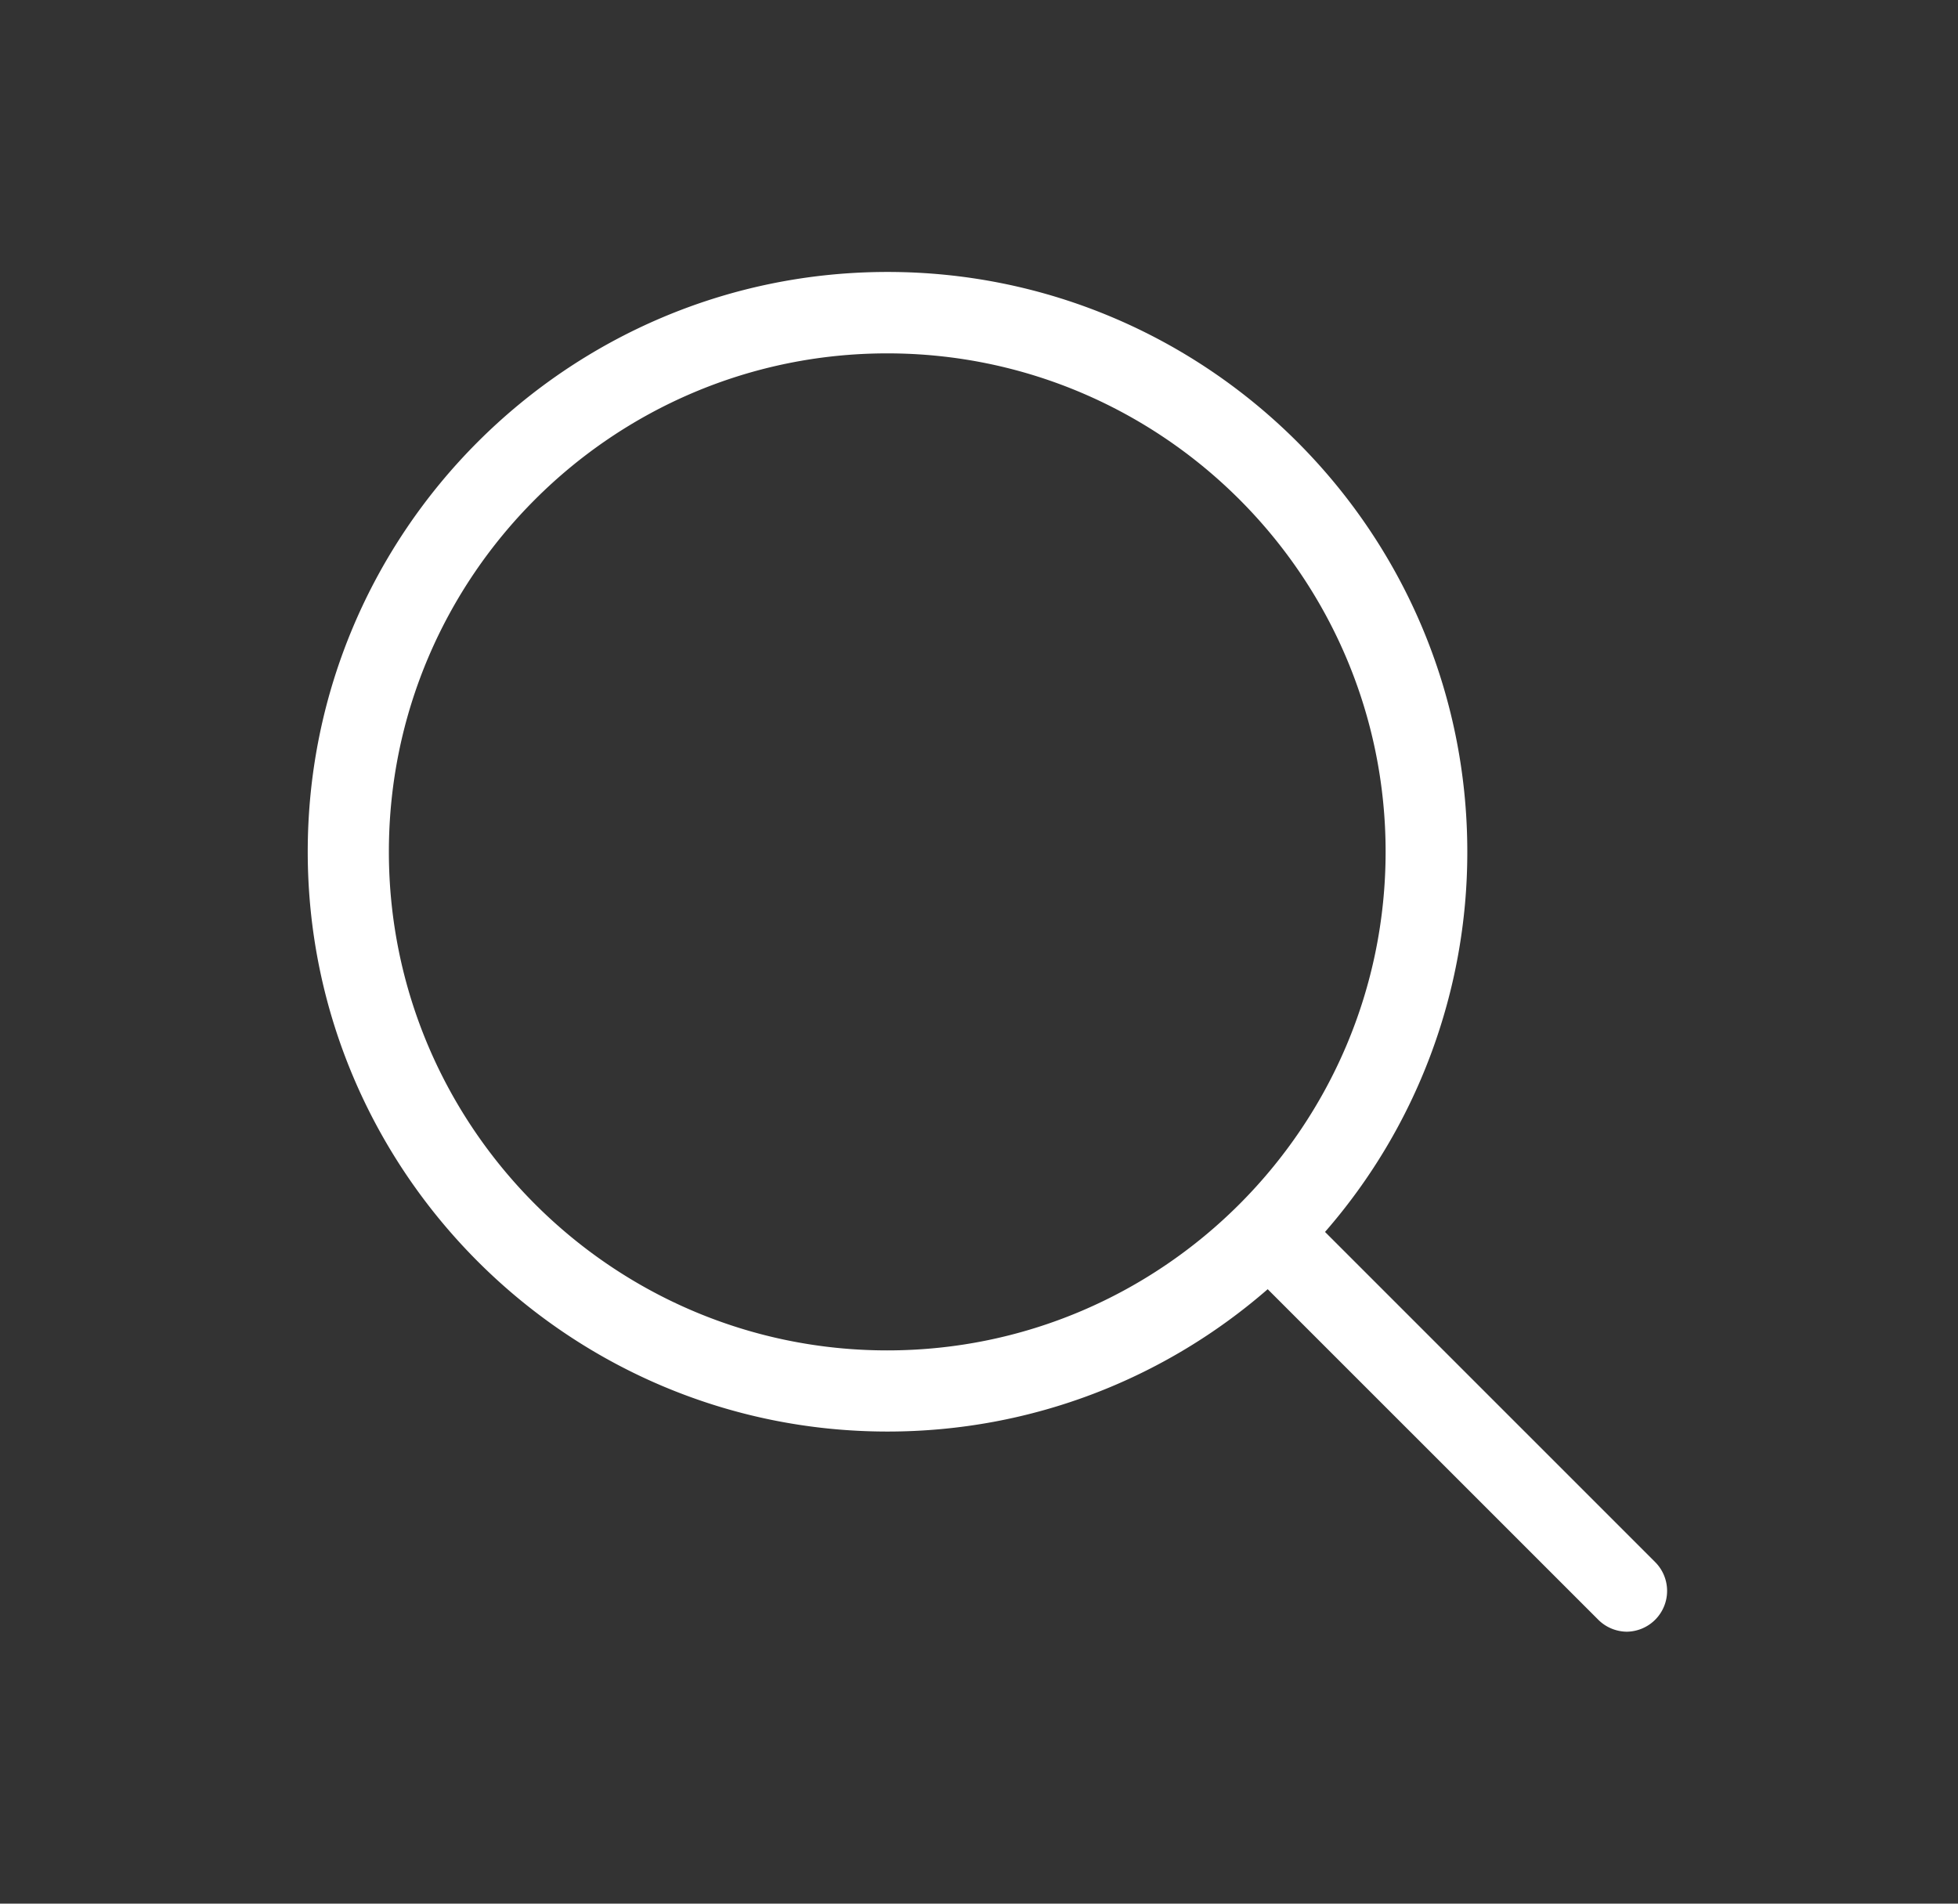 <?xml version="1.0" encoding="UTF-8"?><svg width="36" height="35" viewBox="-5 -5 36 35" xmlns="http://www.w3.org/2000/svg"><rect x="-5" y="-5" width="36" height="35" fill="#333333" stroke="none"/><title>search white</title><path d="M2.15 10.66c0-5.056 4.113-9.163 9.163-9.163 5.055 0 9.163 4.113 9.163 9.163s-4.108 9.168-9.163 9.168c-5.05 0-9.163-4.113-9.163-9.168m23.287 13.065l-6.075-6.075a10.616 10.616 0 0 0 2.616-6.99C21.978 4.778 17.194 0 11.318 0 5.437 0 .658 4.784.658 10.66c0 5.875 4.784 10.66 10.66 10.66 2.672 0 5.117-.987 6.99-2.617l6.076 6.075a.753.753 0 0 0 .526.222.75.75 0 0 0 .527-1.275" fill="#fff" fill-rule="evenodd"/></svg>